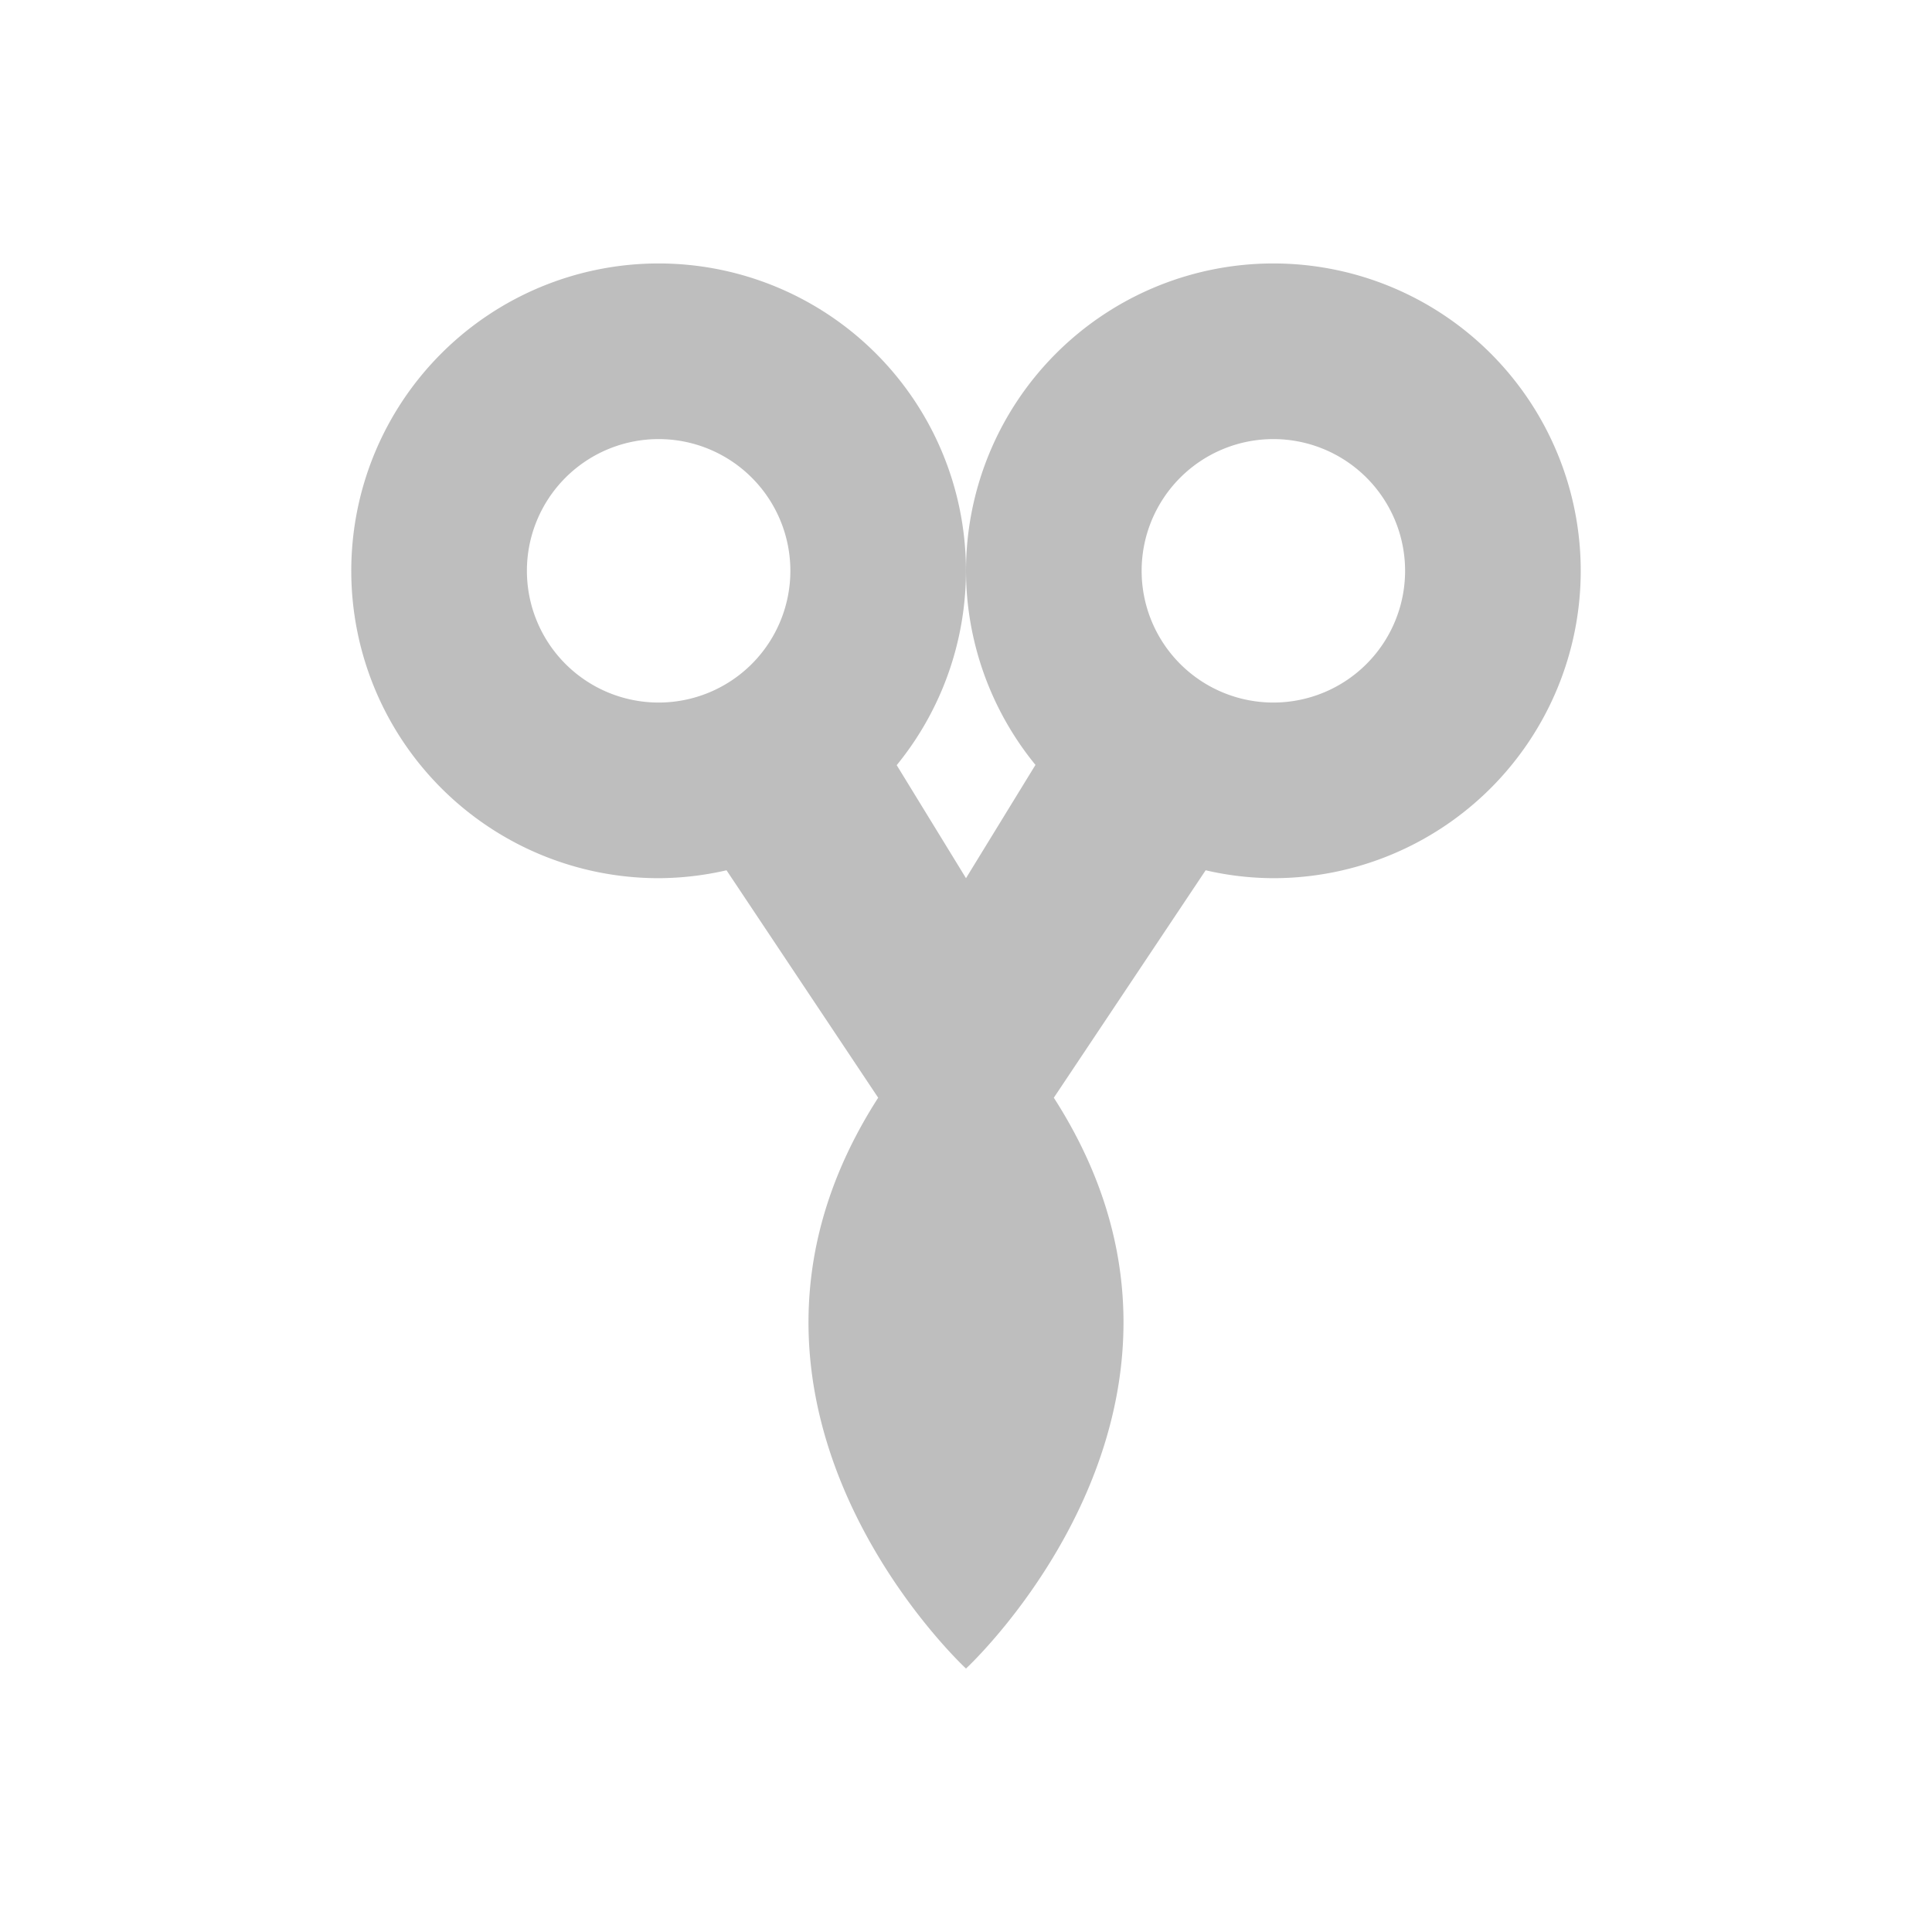 <svg xmlns="http://www.w3.org/2000/svg" width="22" height="22"><defs><style id="current-color-scheme" type="text/css"></style></defs><path d="M7.5 3a3.5 3.5 0 1 0 0 7 3.5 3.5 0 0 0 .773-.09L10 12.5C7.75 16 11 19 11 19s3.25-3 1-6.5l1.729-2.59c.253.059.511.089.771.09A3.5 3.5 0 1 0 11 6.5a3.5 3.5 0 0 0 .791 2.21L11 10l-.789-1.287A3.5 3.5 0 0 0 7.5 3zm0 2a1.5 1.5 0 1 1 0 3 1.5 1.5 0 0 1 0-3zm7 0a1.5 1.5 0 1 1 0 3 1.5 1.5 0 0 1 0-3z" fill="currentColor" color="#bebebe"/></svg>